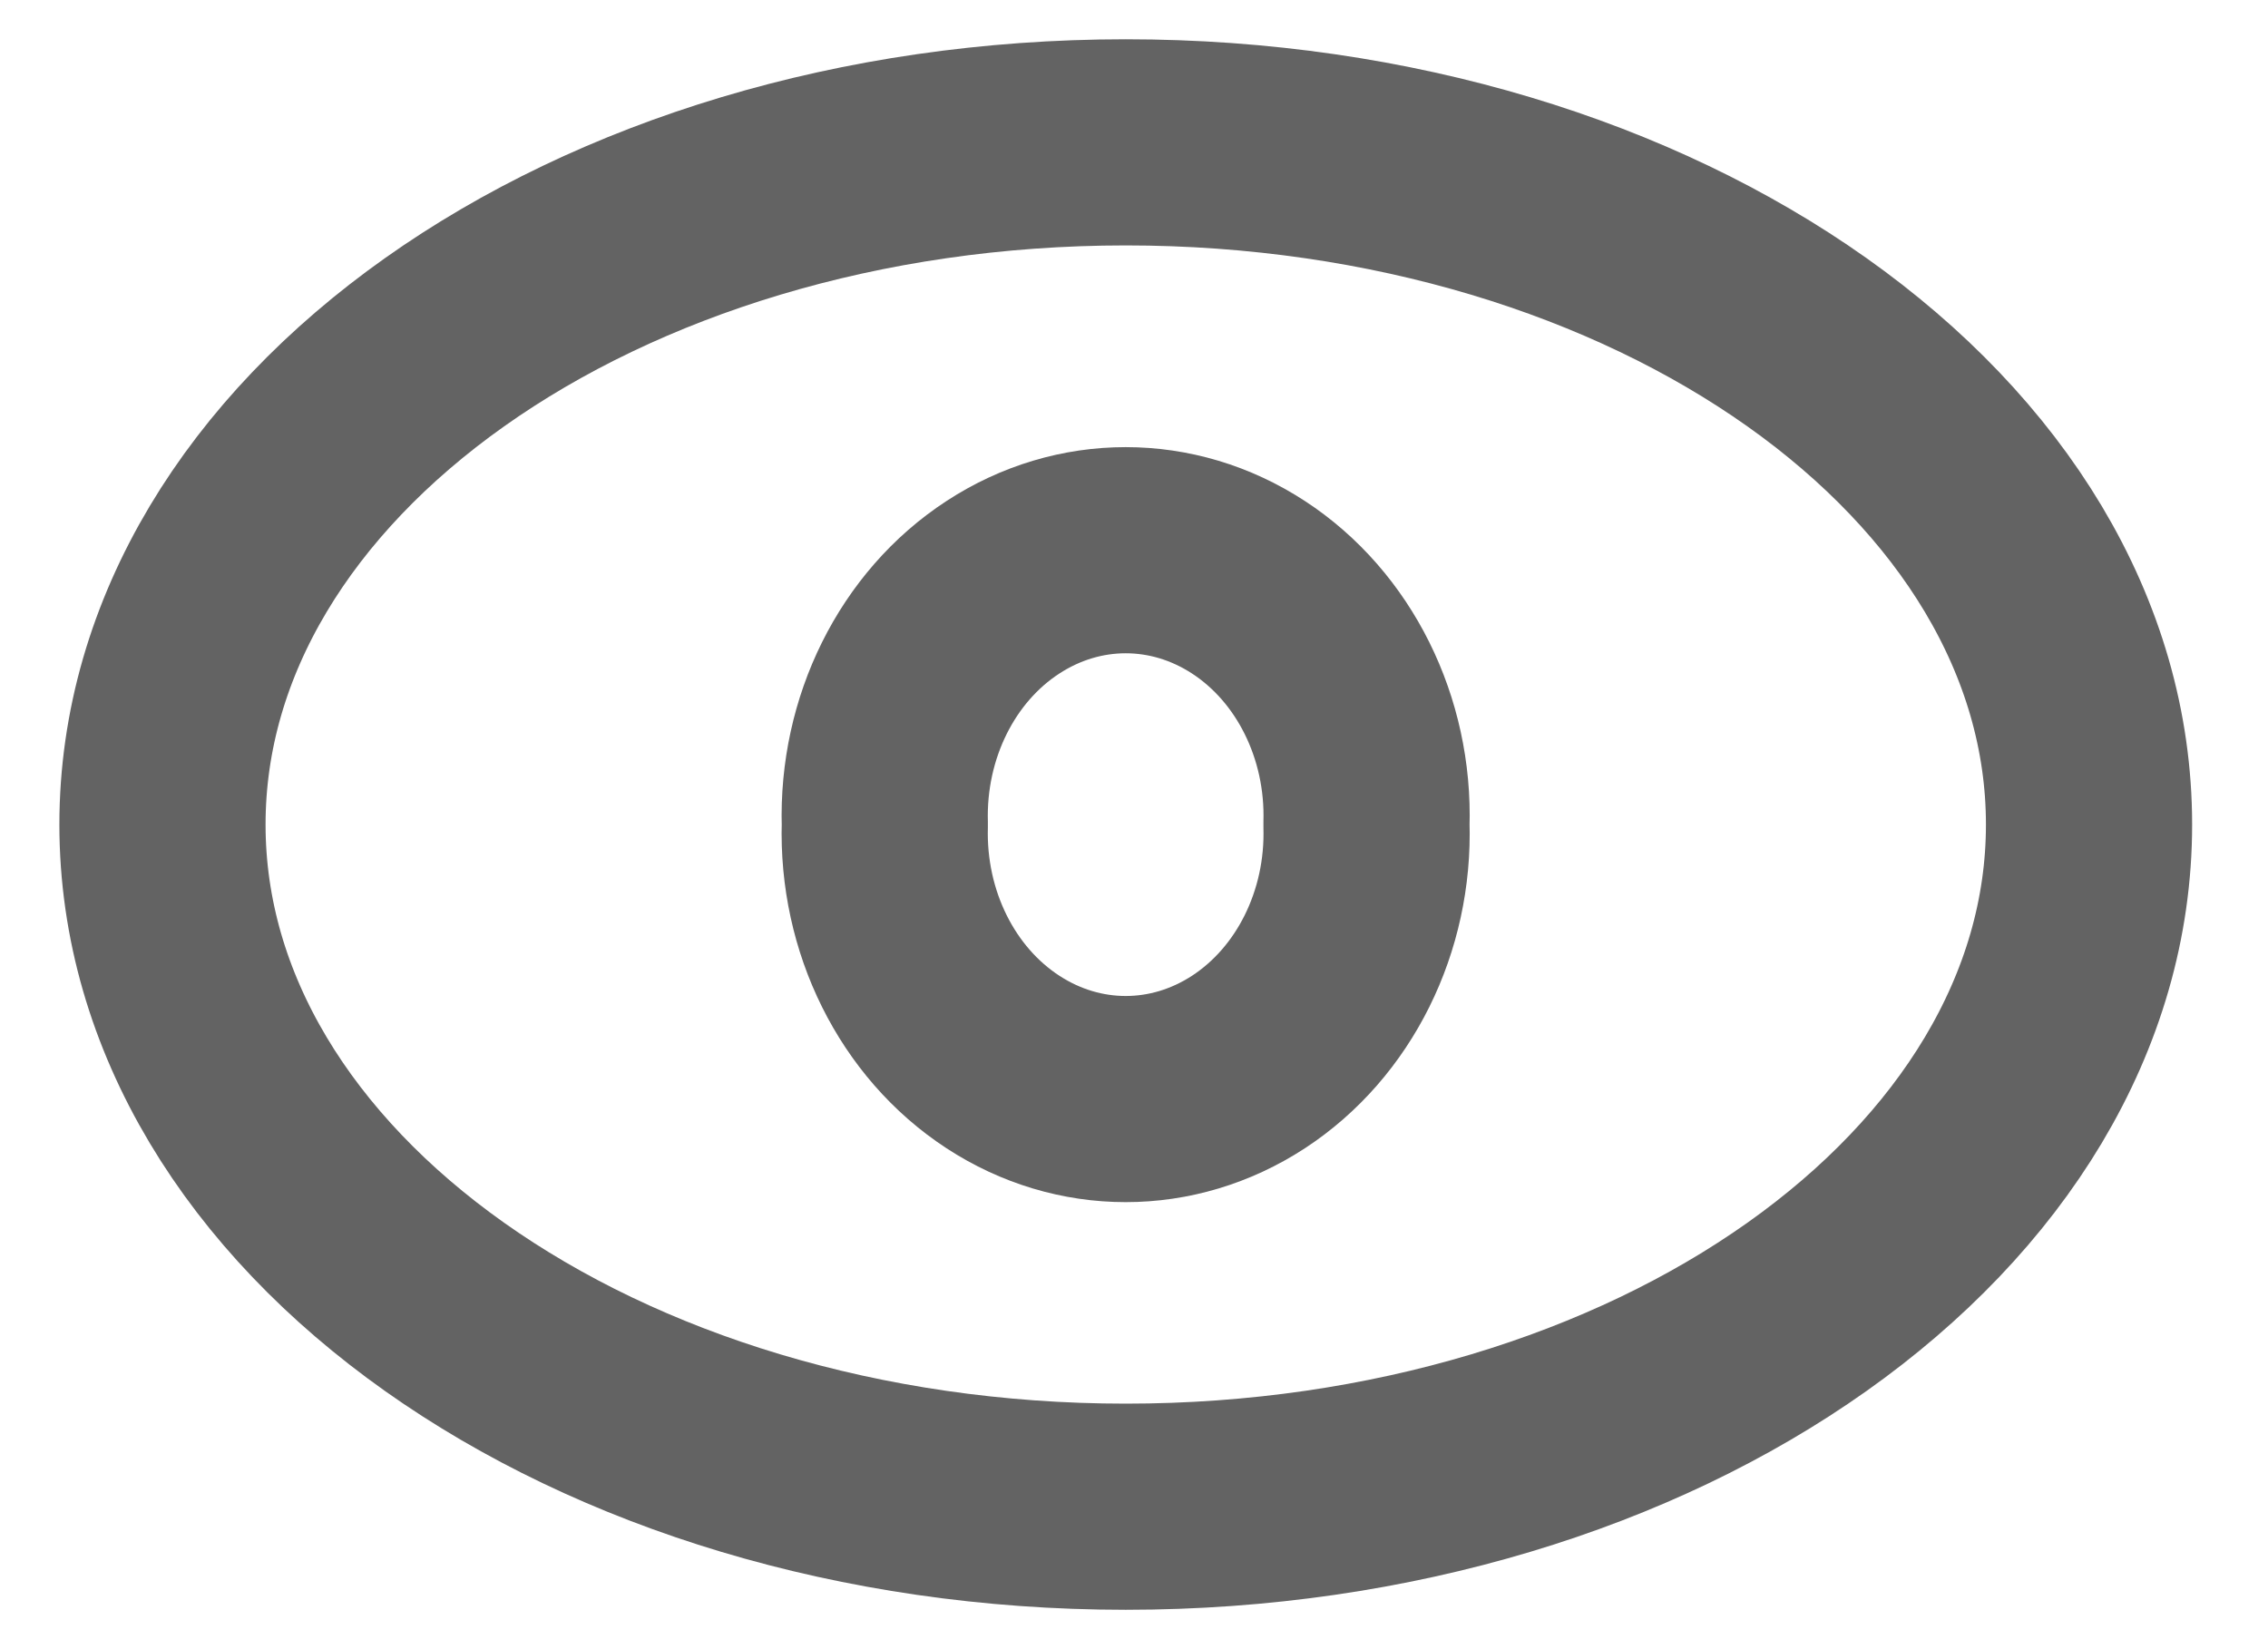 <svg width="22" height="16" viewBox="0 0 22 16" fill="none" xmlns="http://www.w3.org/2000/svg">
<path fill-rule="evenodd" clip-rule="evenodd" d="M20.264 8C20.264 11.655 16.08 14.618 10.92 14.618C5.76 14.618 1.576 11.655 1.576 8C1.576 4.345 5.76 1.381 10.92 1.381C16.08 1.381 20.264 4.345 20.264 8Z" stroke="#636363" stroke-width="2" stroke-linecap="round" stroke-linejoin="round"/>
<path fill-rule="evenodd" clip-rule="evenodd" d="M13.255 8C13.284 8.941 12.845 9.823 12.111 10.303C11.376 10.783 10.463 10.783 9.728 10.303C8.993 9.823 8.555 8.941 8.583 8C8.555 7.06 8.993 6.177 9.728 5.698C10.463 5.218 11.376 5.218 12.111 5.698C12.845 6.177 13.284 7.06 13.255 8V8Z" stroke="#636363" stroke-width="2" stroke-linecap="round" stroke-linejoin="round"/>
</svg>
